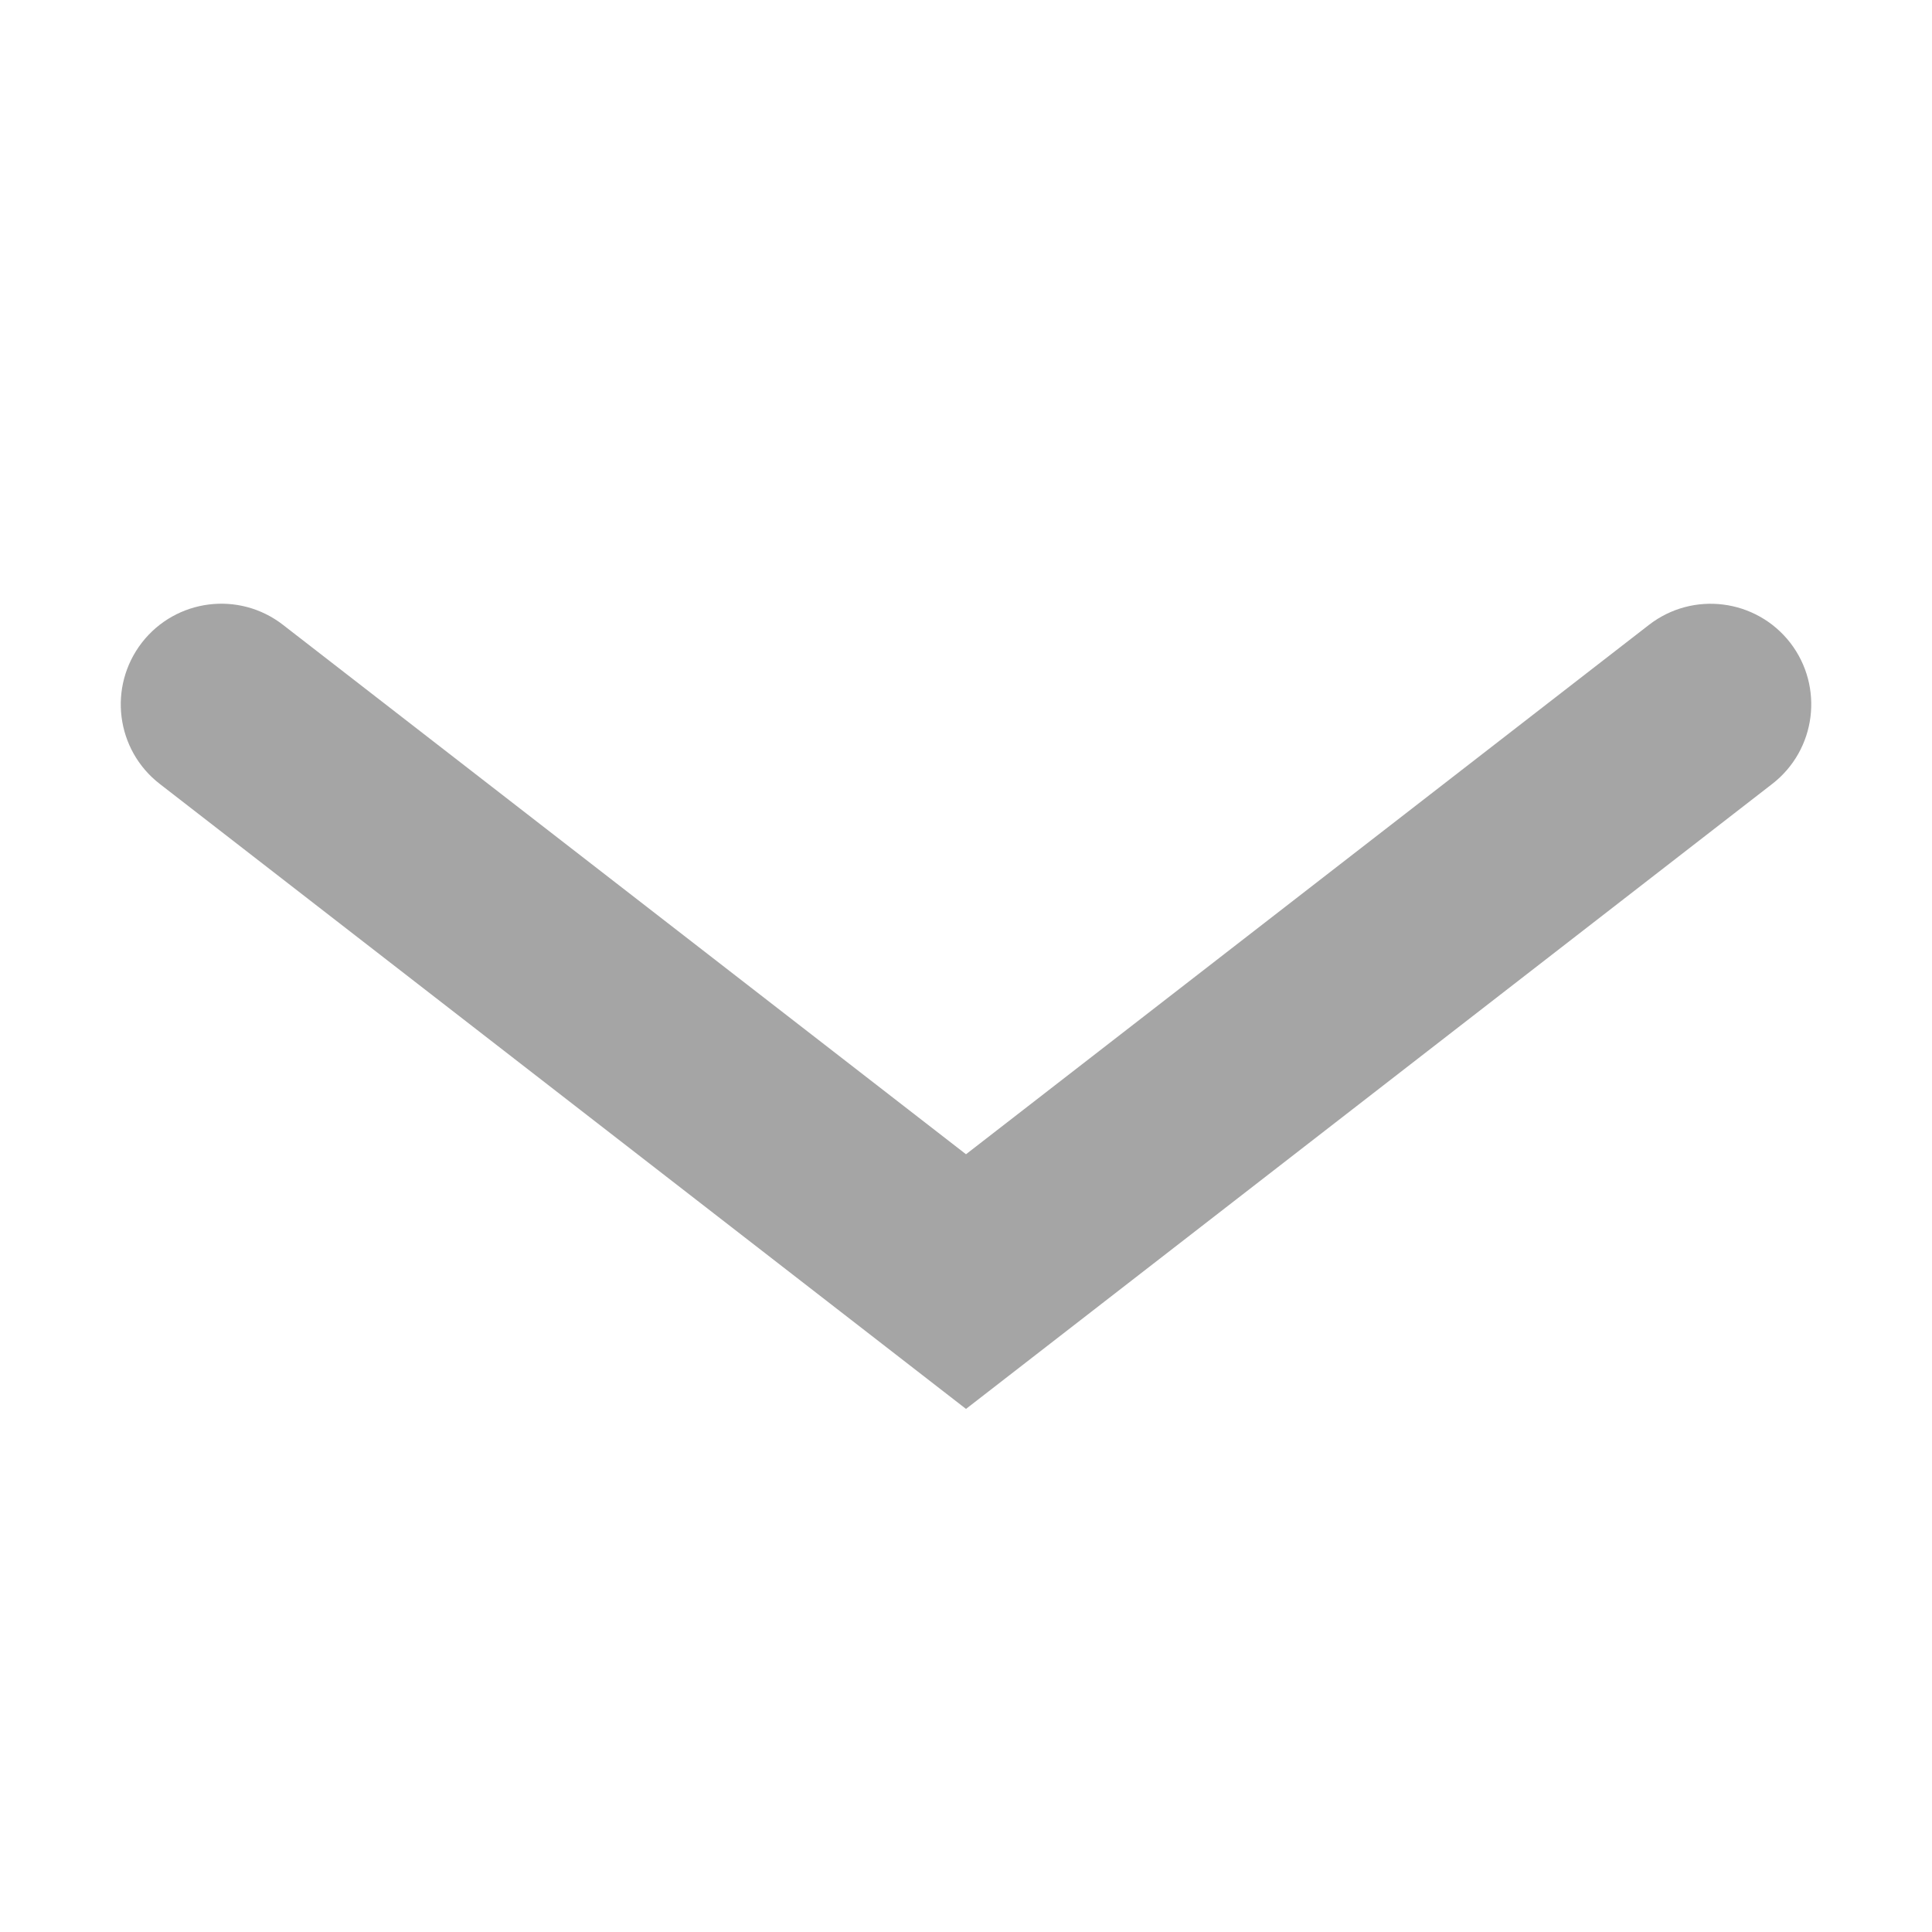 <svg xmlns="http://www.w3.org/2000/svg" width="16" height="16" viewBox="0 0 16 16">
    <g fill="none" fill-rule="evenodd">
        <g fill="#A5A5A5">
            <g>
                <g>
                    <g>
                        <g>
                            <path d="M13.656 5.175c.364-.282.887-.216 1.17.148.281.364.215.887-.149 1.169L8 11.668 1.323 6.492c-.364-.282-.43-.805-.148-1.17.282-.363.805-.43 1.169-.147L8 9.559l5.656-4.384z" transform="translate(-1157 -851) translate(0 132) translate(0 609) translate(173 88) translate(984 22)"/>
                        </g>
                    </g>
                </g>
            </g>
        </g>
    </g>
</svg>
